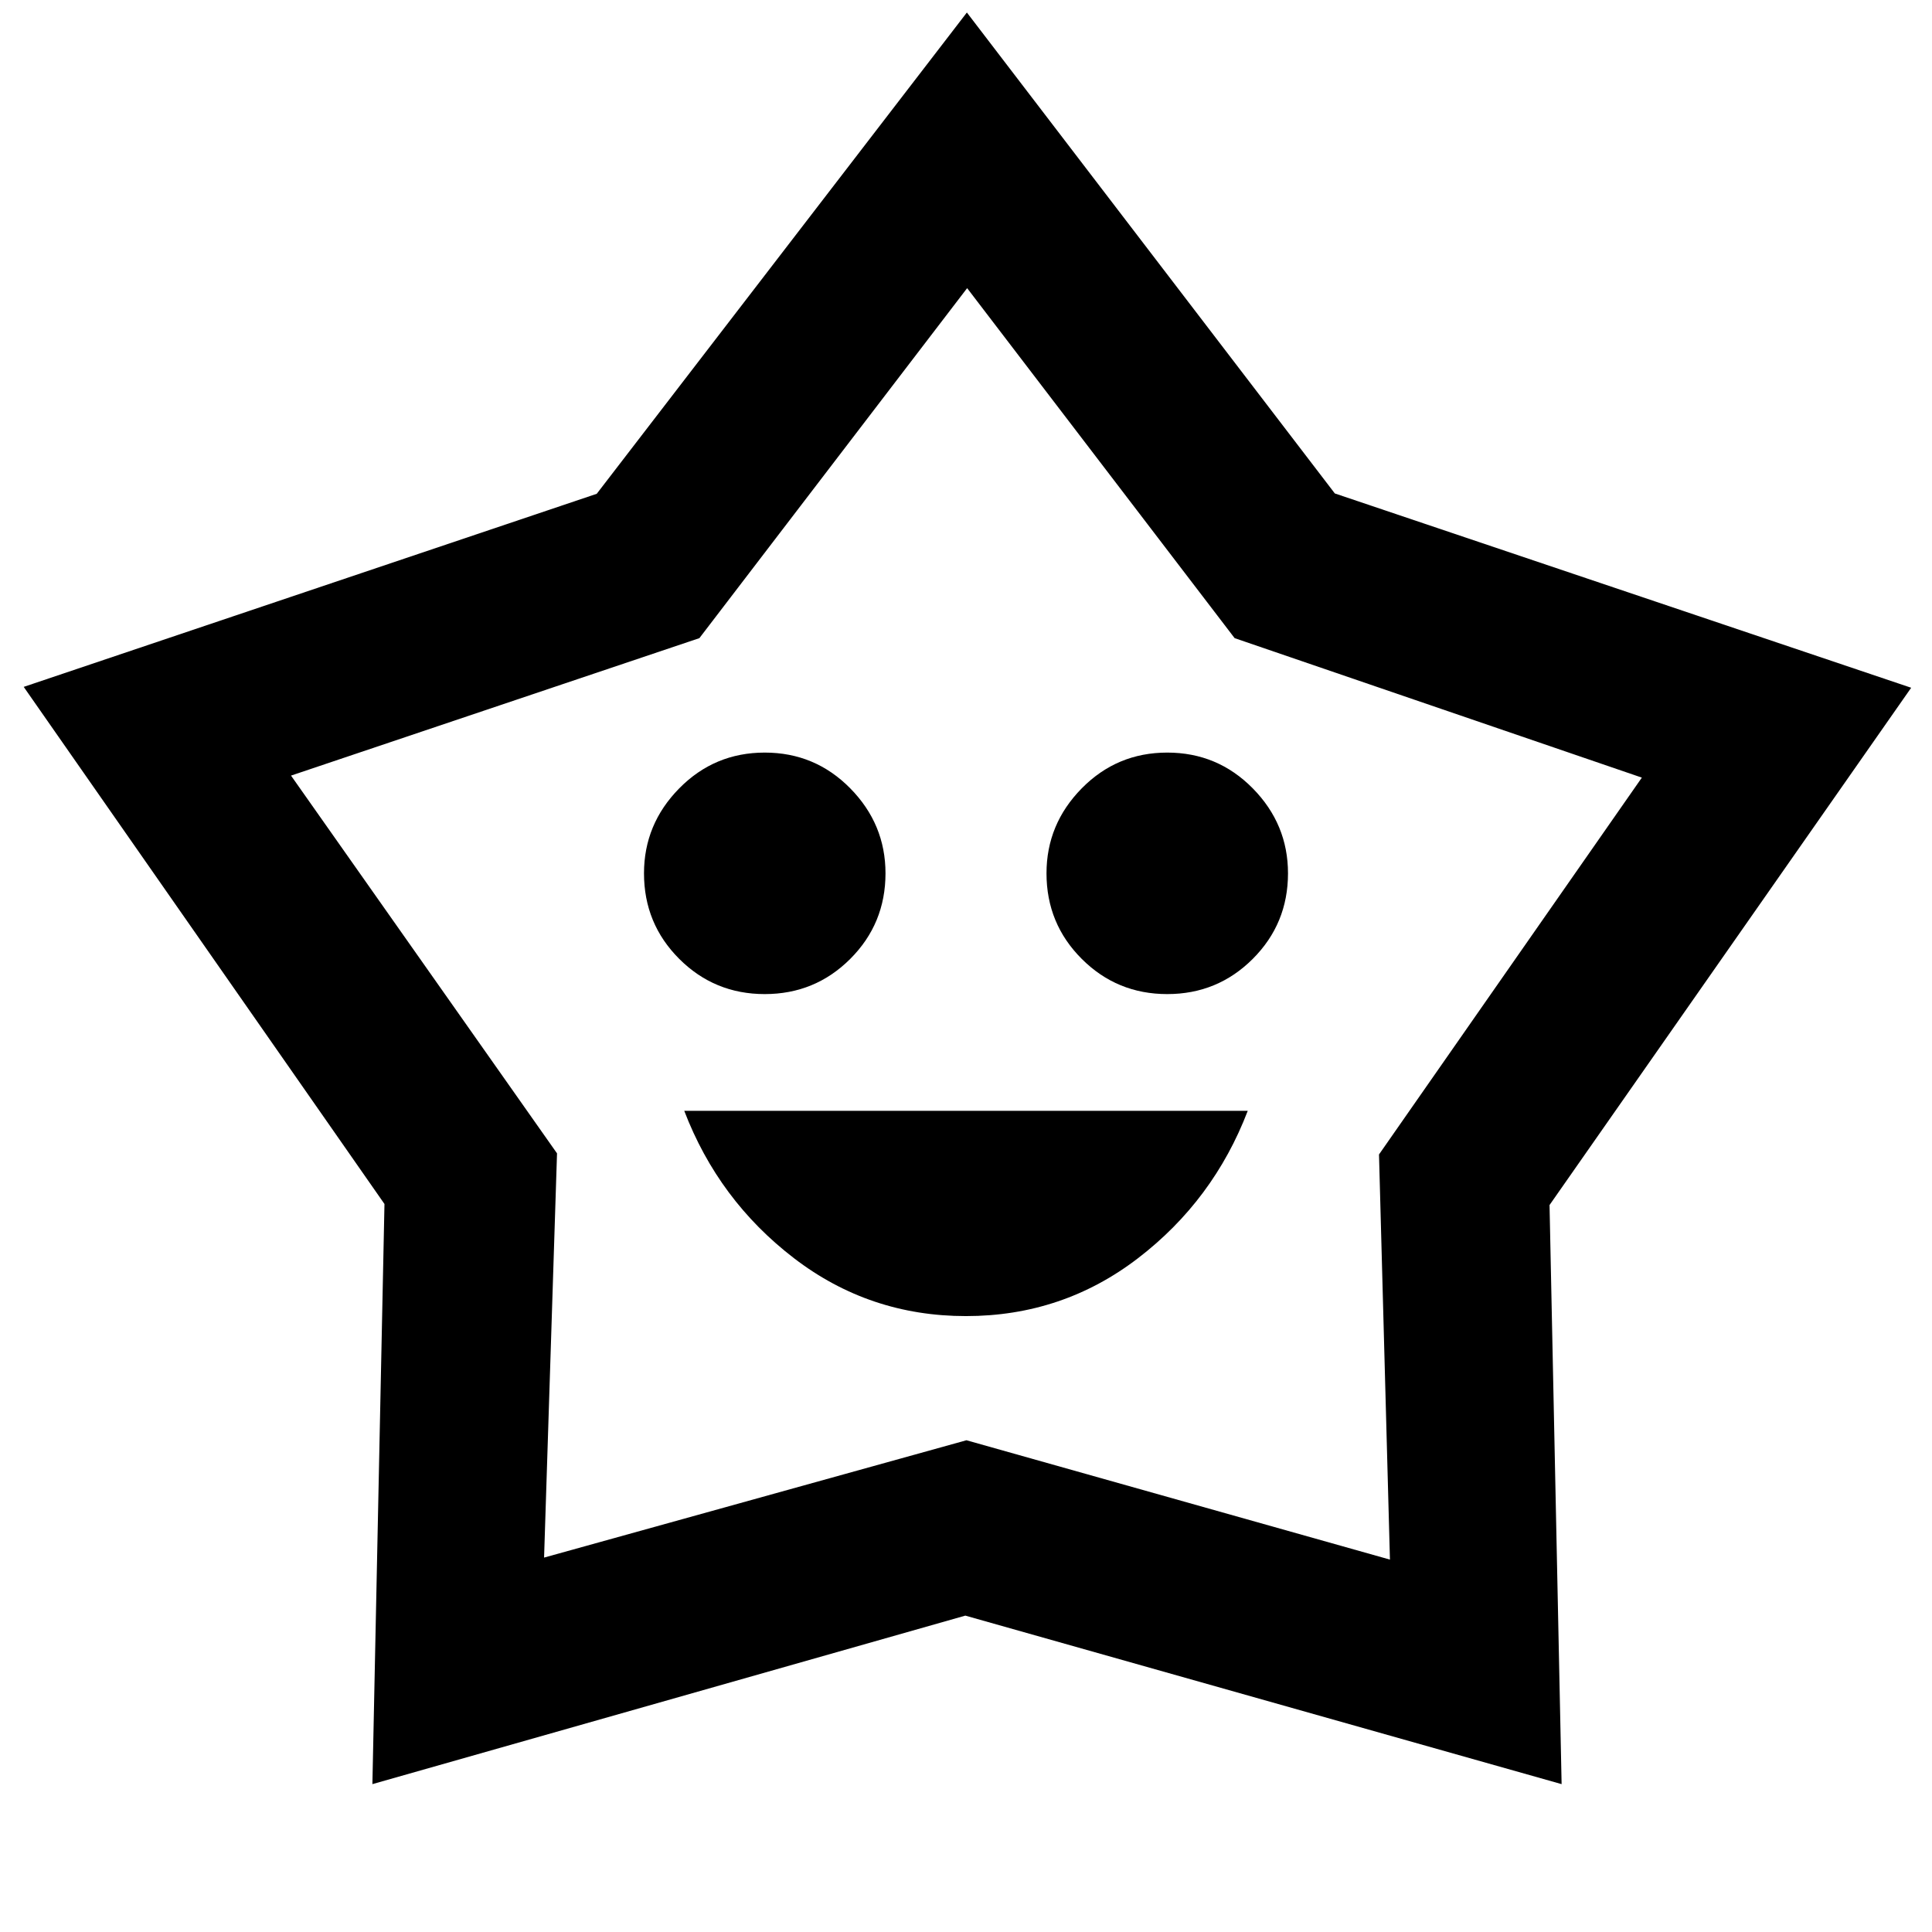 <svg xmlns="http://www.w3.org/2000/svg" height="48" viewBox="0 -960 960 960" width="48"><path d="M480-306.043q48 0 85.5-28.783t54.5-73.217H340q17 44.434 54.5 73.217t85.5 28.783Zm-100-160q25 0 42.5-17.5t17.5-42.5q0-24.435-17.5-42.218-17.5-17.782-42.5-17.782t-42.5 17.782Q320-550.478 320-526.043q0 25 17.5 42.5t42.5 17.5Zm200 0q25 0 42.5-17.5t17.5-42.5q0-24.435-17.5-42.218-17.5-17.782-42.5-17.782t-42.5 17.782Q520-550.478 520-526.043q0 25 17.5 42.5t42.5 17.5ZM296.516-714.636l183.919-239.147 182.831 238.972 286.386 96.55-179.695 257.04 6 287.743-296.293-83.733-294.621 83.733 6-288.267-179.26-256.951 284.733-95.94Zm51.006 71.723-202.913 68.304L276.783-386.9l-6.435 200.856 209.869-58.304 210.435 59.304-5.435-201.309 130.609-187.256-202.348-69.304-132.913-173.913-133.043 173.913ZM480.435-502Z"/></svg>